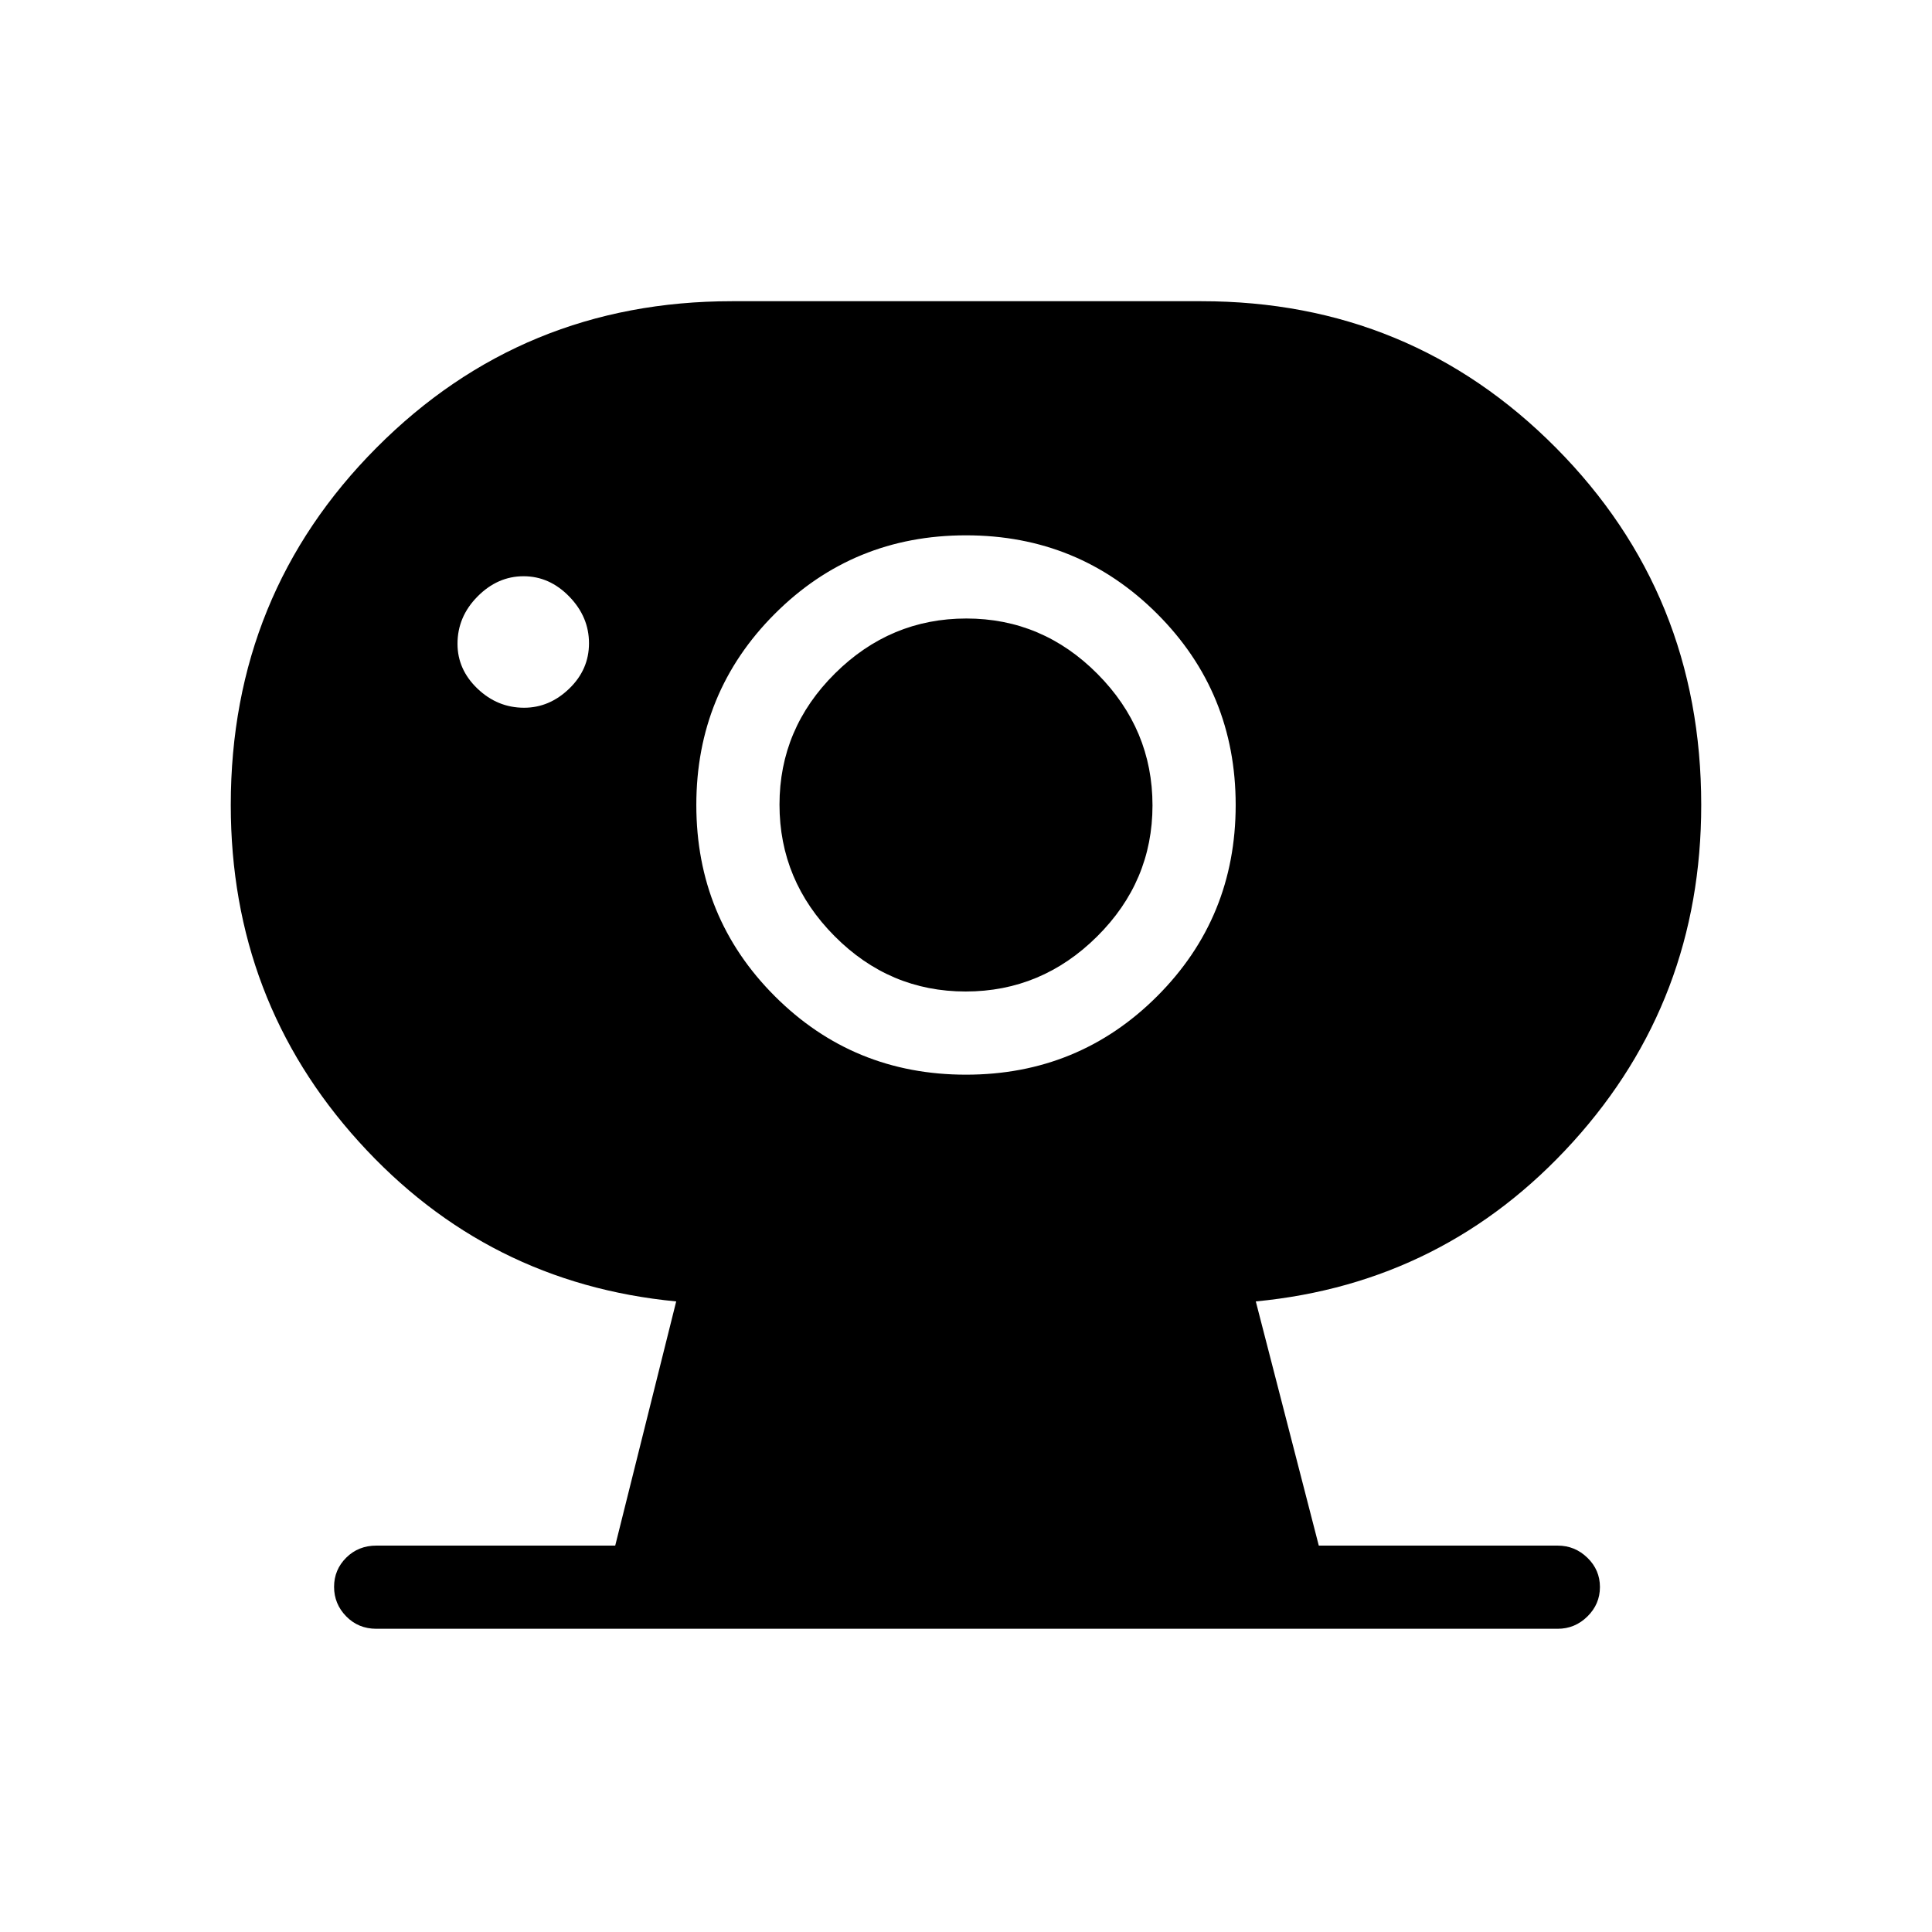 <svg xmlns="http://www.w3.org/2000/svg" height="40" viewBox="0 -960 960 960" width="40"><path d="M479.81-467.33q-37.81 0-65.14-27.53-27.34-27.53-27.34-65.33 0-37.81 27.53-65.14 27.53-27.34 65.33-27.34 37.81 0 65.14 27.53 27.34 27.53 27.34 65.33 0 37.81-27.53 65.14-27.53 27.34-65.33 27.34Zm-219.39-141q12.58 0 22.41-9.48 9.84-9.47 9.84-22.56 0-13.12-9.81-23.21-9.81-10.09-22.7-10.09-12.91 0-22.87 10.06-9.96 10.05-9.96 23.5 0 12.78 9.92 22.28 9.93 9.5 23.17 9.5ZM187-150.67q-8.93 0-14.97-6.17-6.03-6.17-6.03-14.66 0-8.5 6.03-14.5 6.04-6 14.97-6h118.7L336-313.33q-94-9-157.67-79.34-63.66-70.34-63.66-167.33 0-104.81 72.45-177.57 72.45-72.76 176.55-72.76H597q103.81 0 176.07 72.76 72.26 72.76 72.26 177.57 0 96.99-63.66 167.33Q718-322.33 624-313.33L655.3-192H774q8.57 0 14.78 6.05 6.22 6.04 6.22 14.54t-6.22 14.62q-6.21 6.12-14.78 6.12H187ZM480-426q56 0 95-39t39-95q0-56-39-95t-95-39q-56 0-95 39t-39 95q0 56 39 95t95 39Z"/></svg>